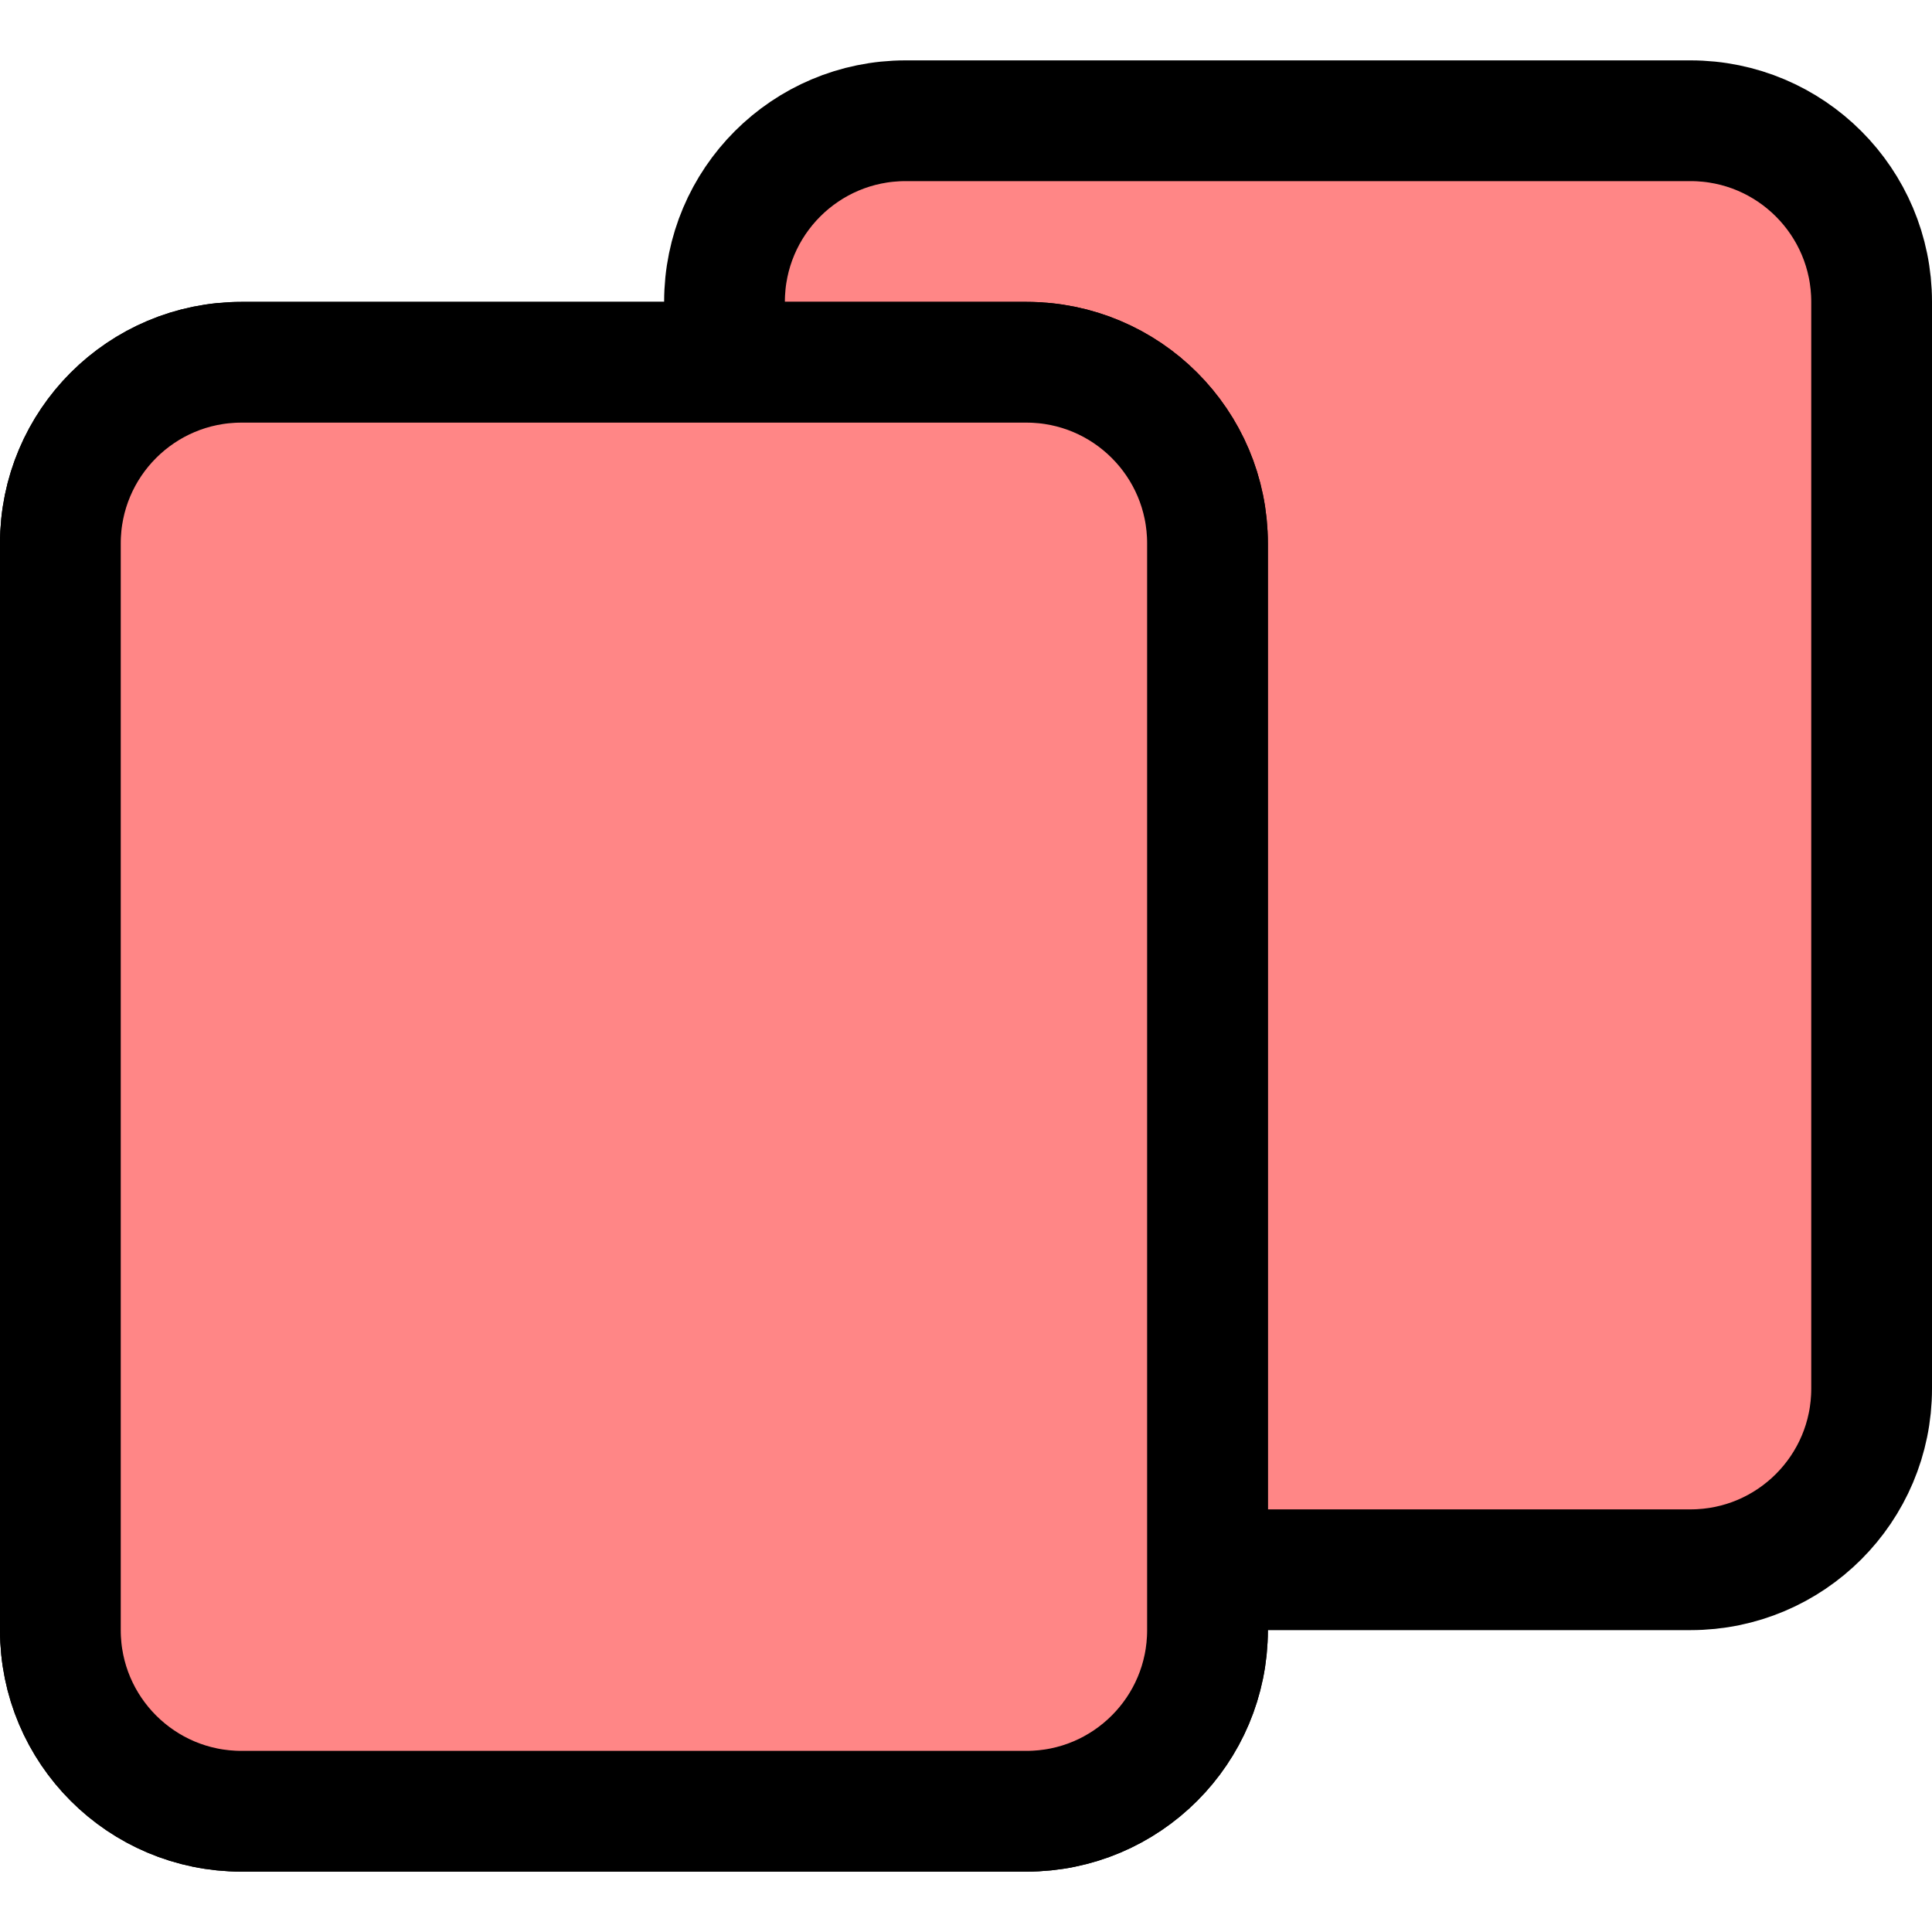 <svg width="32" height="32" viewBox="0 0 32 32" fill="none" xmlns="http://www.w3.org/2000/svg">
<path d="M12 23V5C12 3.343 13.343 2 15 2H28C29.657 2 31 3.343 31 5V23C31 24.657 29.657 26 28 26H15C13.343 26 12 24.657 12 23Z" fill="#FF8686" stroke="black" stroke-width="2" stroke-linecap="round" stroke-linejoin="round"/>
<path d="M1 27V9C1 7.343 2.343 6 4 6H17C18.657 6 20 7.343 20 9V27C20 28.657 18.657 30 17 30H4C2.343 30 1 28.657 1 27Z" fill="#FF8686" stroke="black" stroke-width="2" stroke-linecap="round" stroke-linejoin="round"/>
<path d="M1 27V9C1 7.343 2.343 6 4 6H17C18.657 6 20 7.343 20 9V27C20 28.657 18.657 30 17 30H4C2.343 30 1 28.657 1 27Z" fill="#FF8686" stroke="black" stroke-width="2" stroke-linecap="round" stroke-linejoin="round"/>
</svg>
